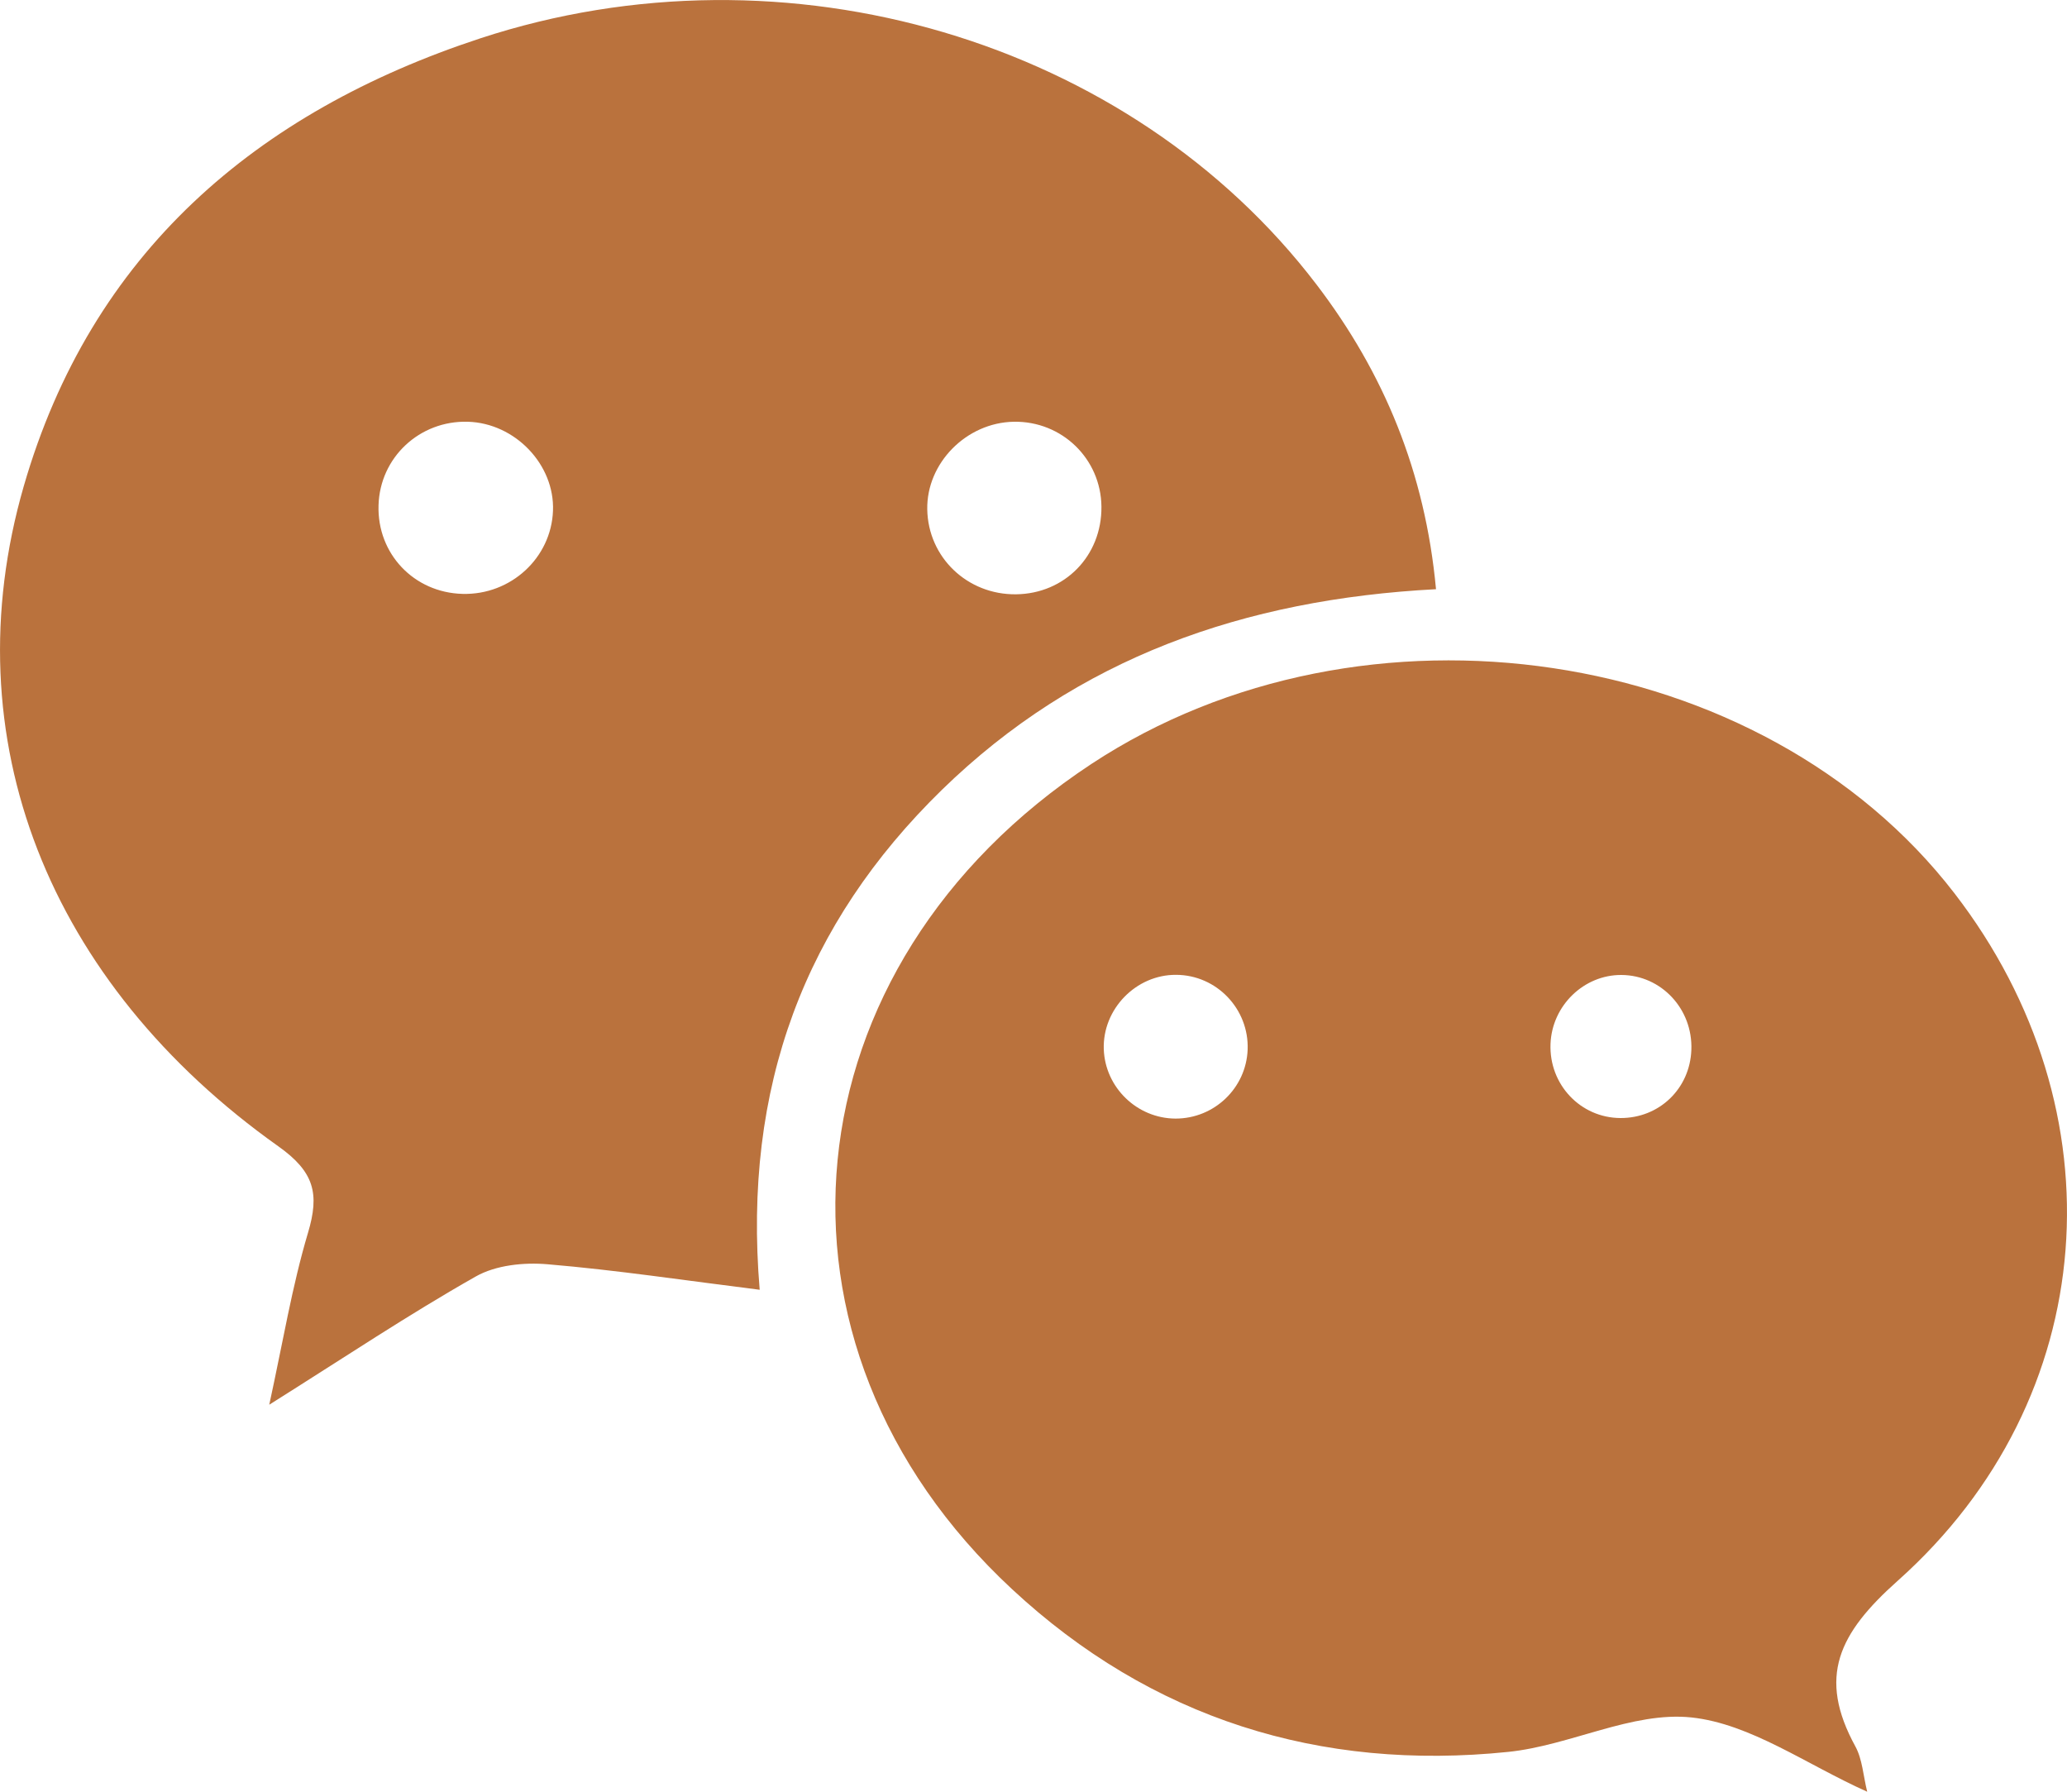 <svg width="15" height="13" viewBox="0 0 15 13" fill="none" xmlns="http://www.w3.org/2000/svg">
<path d="M10.421 4.275C9.029 4.348 7.818 4.773 6.835 5.731C5.842 6.7 5.389 7.886 5.513 9.358C4.968 9.29 4.473 9.215 3.974 9.173C3.802 9.158 3.598 9.179 3.452 9.262C2.968 9.536 2.504 9.846 1.954 10.192C2.054 9.733 2.12 9.331 2.235 8.945C2.32 8.661 2.281 8.503 2.021 8.318C0.349 7.132 -0.355 5.356 0.172 3.529C0.66 1.838 1.858 0.813 3.486 0.278C5.707 -0.451 8.204 0.293 9.555 2.066C10.043 2.706 10.342 3.425 10.421 4.275ZM4.013 3.706C4.026 3.371 3.738 3.07 3.395 3.06C3.045 3.05 2.757 3.319 2.747 3.666C2.736 4.018 3.004 4.3 3.357 4.309C3.707 4.318 4 4.048 4.013 3.706ZM7.357 3.06C7.013 3.066 6.723 3.36 6.729 3.696C6.735 4.044 7.02 4.316 7.373 4.312C7.727 4.308 7.996 4.033 7.993 3.677C7.99 3.329 7.706 3.054 7.357 3.06Z" fill="#BA723D"/>
<path d="M13.55 13C13.109 12.803 12.705 12.507 12.274 12.461C11.845 12.416 11.394 12.665 10.945 12.711C9.578 12.852 8.354 12.469 7.344 11.53C5.423 9.745 5.698 7.007 7.92 5.543C9.895 4.243 12.791 4.676 14.183 6.481C15.398 8.056 15.255 10.146 13.772 11.469C13.343 11.851 13.188 12.166 13.464 12.671C13.515 12.764 13.521 12.882 13.55 13V13ZM8.531 8.116C8.812 8.116 9.043 7.895 9.054 7.616C9.065 7.321 8.829 7.074 8.535 7.073C8.244 7.071 8 7.322 8.01 7.613C8.02 7.891 8.252 8.115 8.531 8.116ZM11.767 7.074C11.494 7.072 11.263 7.296 11.252 7.573C11.24 7.868 11.469 8.111 11.76 8.112C12.041 8.113 12.264 7.899 12.274 7.617C12.285 7.321 12.056 7.076 11.767 7.074V7.074Z" fill="#BA723D"/>
</svg>
